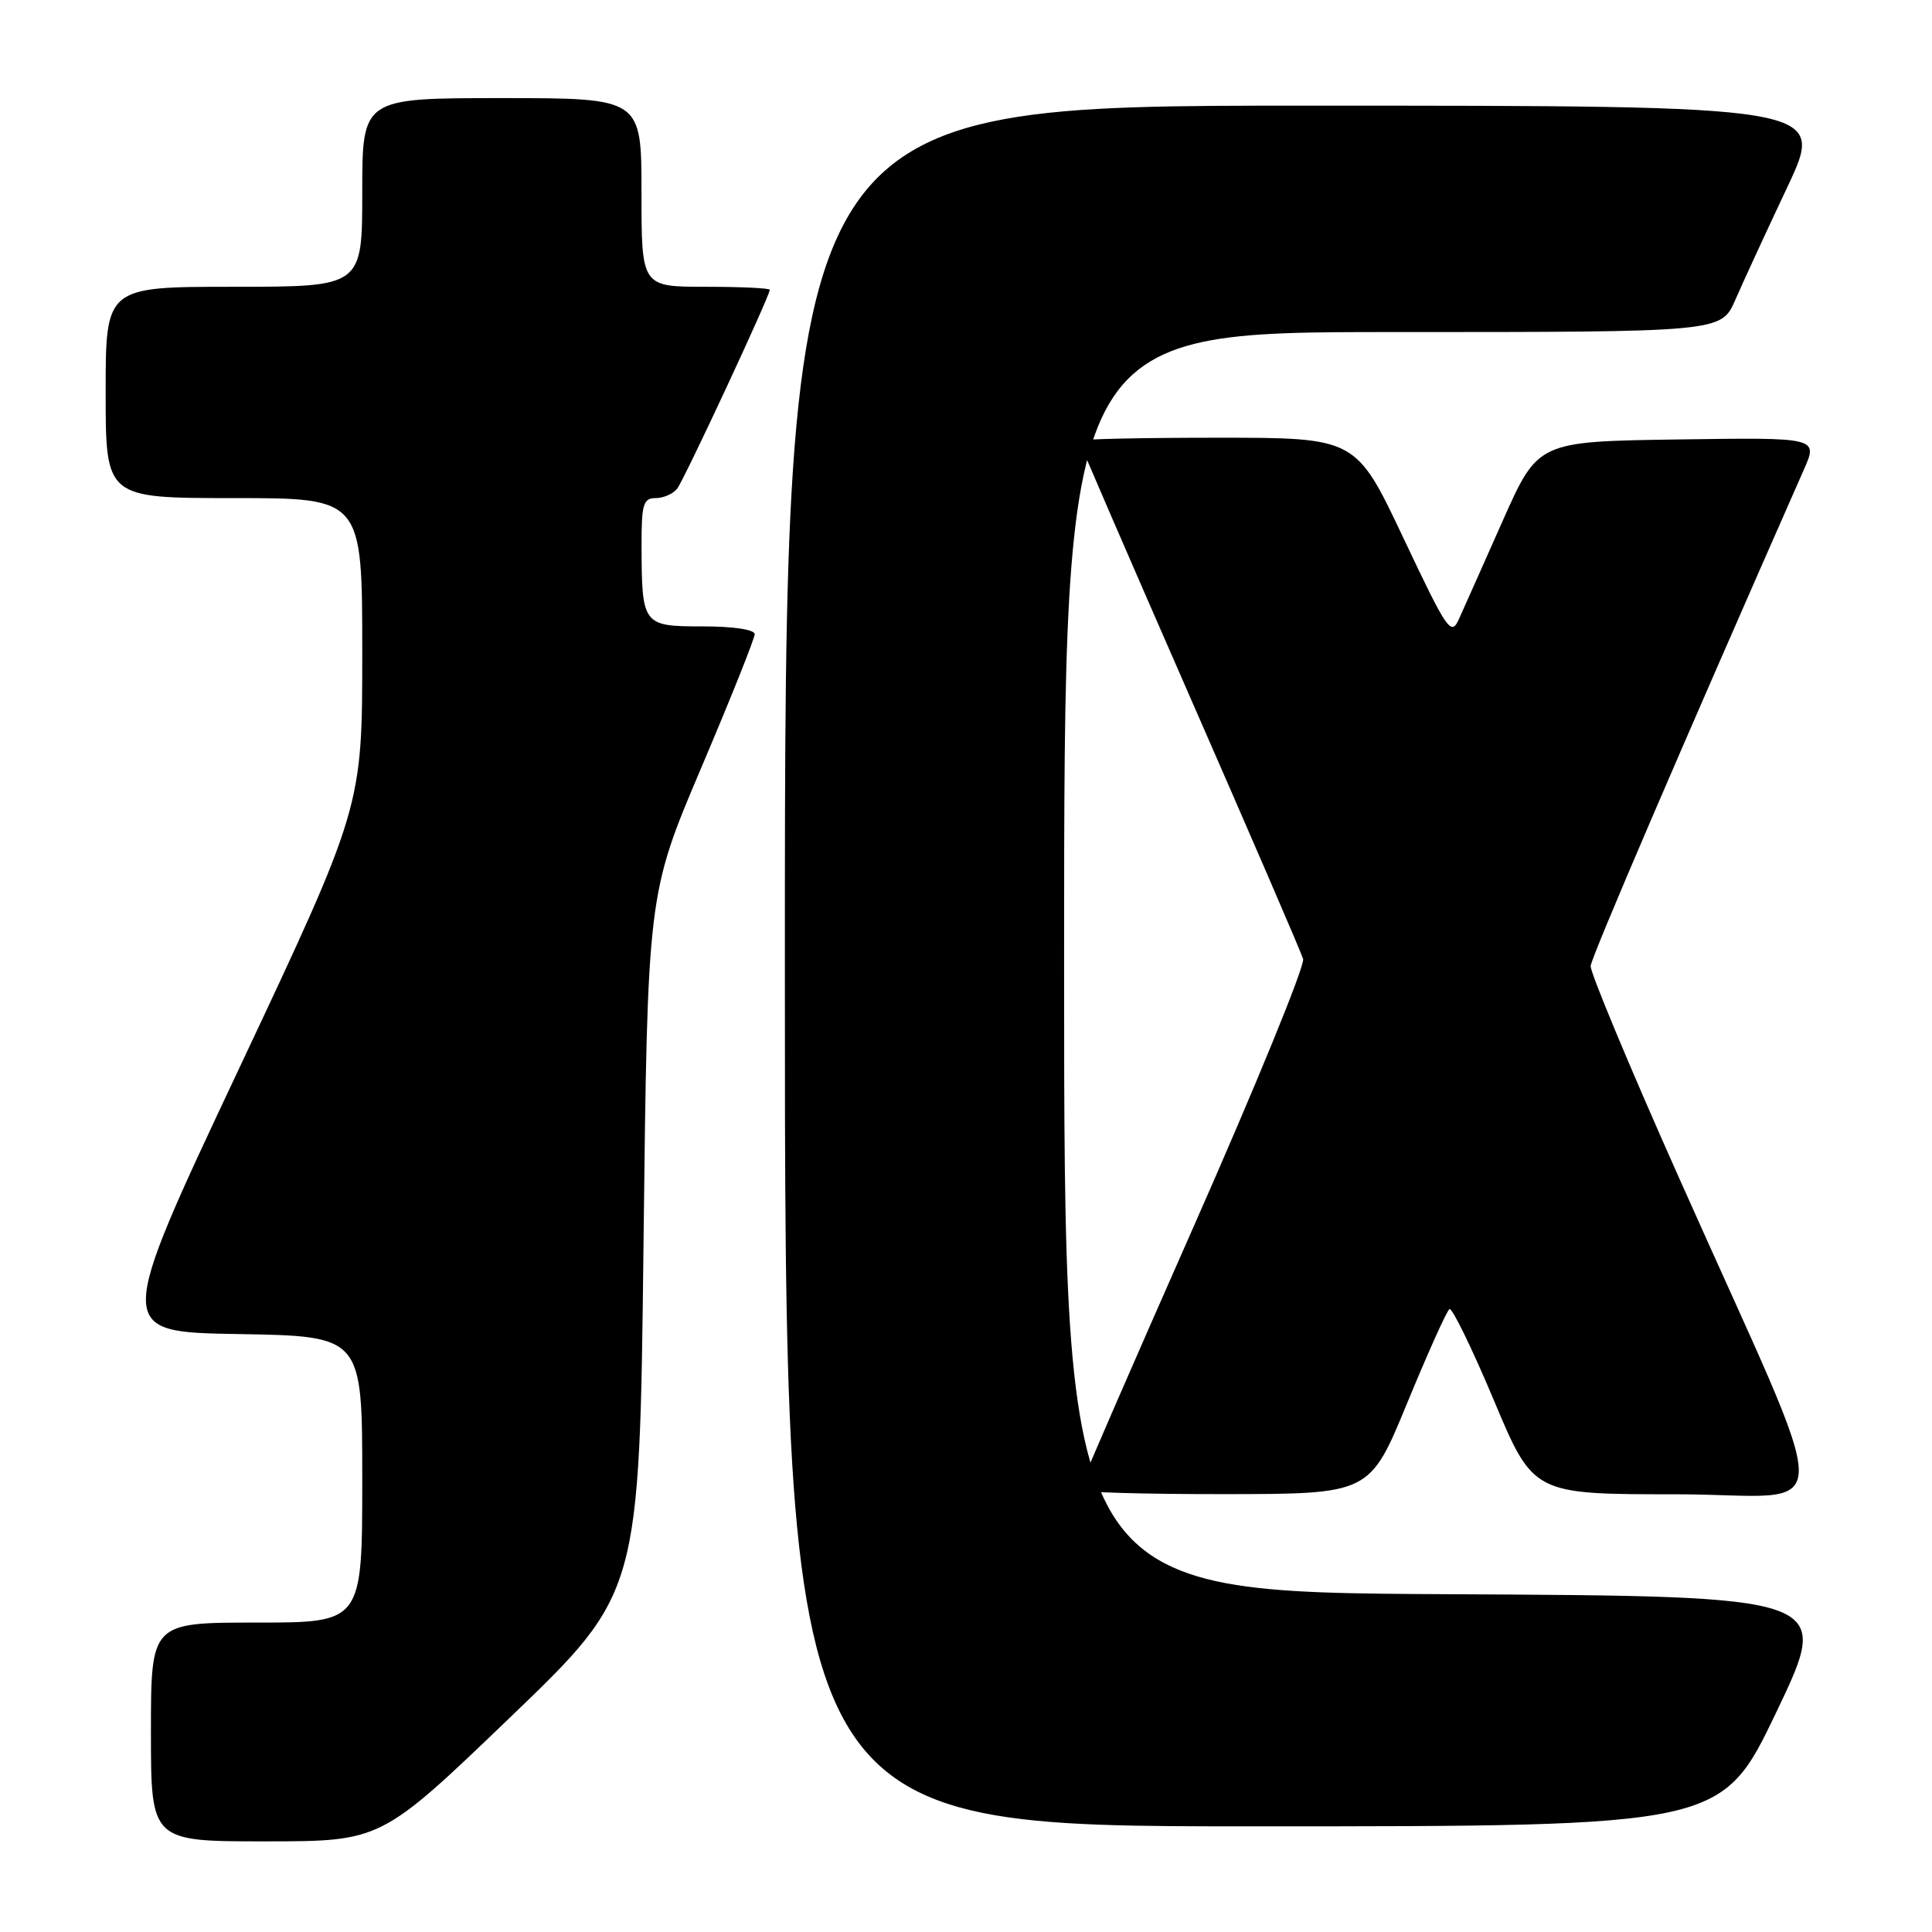 <?xml version="1.0" encoding="UTF-8" standalone="no"?>
<!DOCTYPE svg PUBLIC "-//W3C//DTD SVG 1.1//EN" "http://www.w3.org/Graphics/SVG/1.1/DTD/svg11.dtd" >
<svg xmlns="http://www.w3.org/2000/svg" xmlns:xlink="http://www.w3.org/1999/xlink" version="1.1" viewBox="0 0 256 256">
 <g >
 <path fill="currentColor"
d=" M 67.62 227.54 C 84.74 211.09 84.74 211.09 85.27 164.79 C 85.80 118.50 85.80 118.50 92.90 101.78 C 96.81 92.58 100.00 84.60 100.00 84.03 C 100.00 83.42 97.17 83.00 93.12 83.00 C 85.14 83.00 85.04 82.86 85.01 72.25 C 85.00 66.80 85.24 66.00 86.88 66.00 C 87.91 66.00 89.19 65.44 89.73 64.75 C 90.67 63.54 102.00 39.22 102.00 38.40 C 102.00 38.18 98.17 38.00 93.50 38.00 C 85.00 38.00 85.00 38.00 85.00 25.50 C 85.00 13.00 85.00 13.00 66.50 13.00 C 48.00 13.00 48.00 13.00 48.00 25.50 C 48.00 38.00 48.00 38.00 31.00 38.00 C 14.00 38.00 14.00 38.00 14.00 52.00 C 14.00 66.00 14.00 66.00 31.00 66.00 C 48.00 66.00 48.00 66.00 48.00 86.46 C 48.00 106.93 48.00 106.93 31.62 141.71 C 15.24 176.50 15.24 176.50 31.62 176.77 C 48.00 177.05 48.00 177.05 48.00 196.02 C 48.00 215.00 48.00 215.00 34.00 215.00 C 20.00 215.00 20.00 215.00 20.00 229.50 C 20.00 244.00 20.00 244.00 35.25 243.99 C 50.50 243.98 50.50 243.98 67.62 227.54 Z  M 235.43 226.75 C 242.71 211.50 242.71 211.50 191.86 211.24 C 141.00 210.98 141.00 210.98 141.00 127.49 C 141.00 44.00 141.00 44.00 184.54 44.00 C 228.07 44.00 228.07 44.00 229.93 39.75 C 230.95 37.41 234.06 30.66 236.85 24.75 C 241.90 14.00 241.90 14.00 172.95 14.00 C 104.00 14.00 104.00 14.00 104.00 128.00 C 104.00 242.00 104.00 242.00 166.07 242.00 C 228.14 242.00 228.14 242.00 235.43 226.75 Z  M 186.46 185.91 C 189.19 179.28 191.71 173.68 192.06 173.46 C 192.41 173.24 195.06 178.68 197.94 185.53 C 203.17 198.00 203.17 198.00 222.05 198.00 C 243.74 198.00 243.69 203.68 222.45 156.00 C 215.95 141.43 210.70 128.82 210.77 128.00 C 210.86 126.80 222.79 99.04 239.02 62.23 C 240.91 57.96 240.91 57.96 222.35 58.23 C 203.79 58.50 203.79 58.50 199.12 69.00 C 196.56 74.78 193.95 80.62 193.33 82.00 C 192.28 84.34 191.82 83.68 185.94 71.25 C 179.67 58.00 179.67 58.00 161.33 58.00 C 151.25 58.00 143.00 58.18 143.00 58.41 C 143.00 58.64 149.57 73.82 157.60 92.16 C 165.63 110.50 172.42 126.21 172.67 127.07 C 172.93 127.93 166.36 143.99 158.07 162.74 C 149.78 181.50 143.00 197.11 143.00 197.42 C 143.00 197.74 151.66 197.99 162.25 197.98 C 181.50 197.96 181.50 197.96 186.46 185.91 Z "/>
</g>
</svg>
